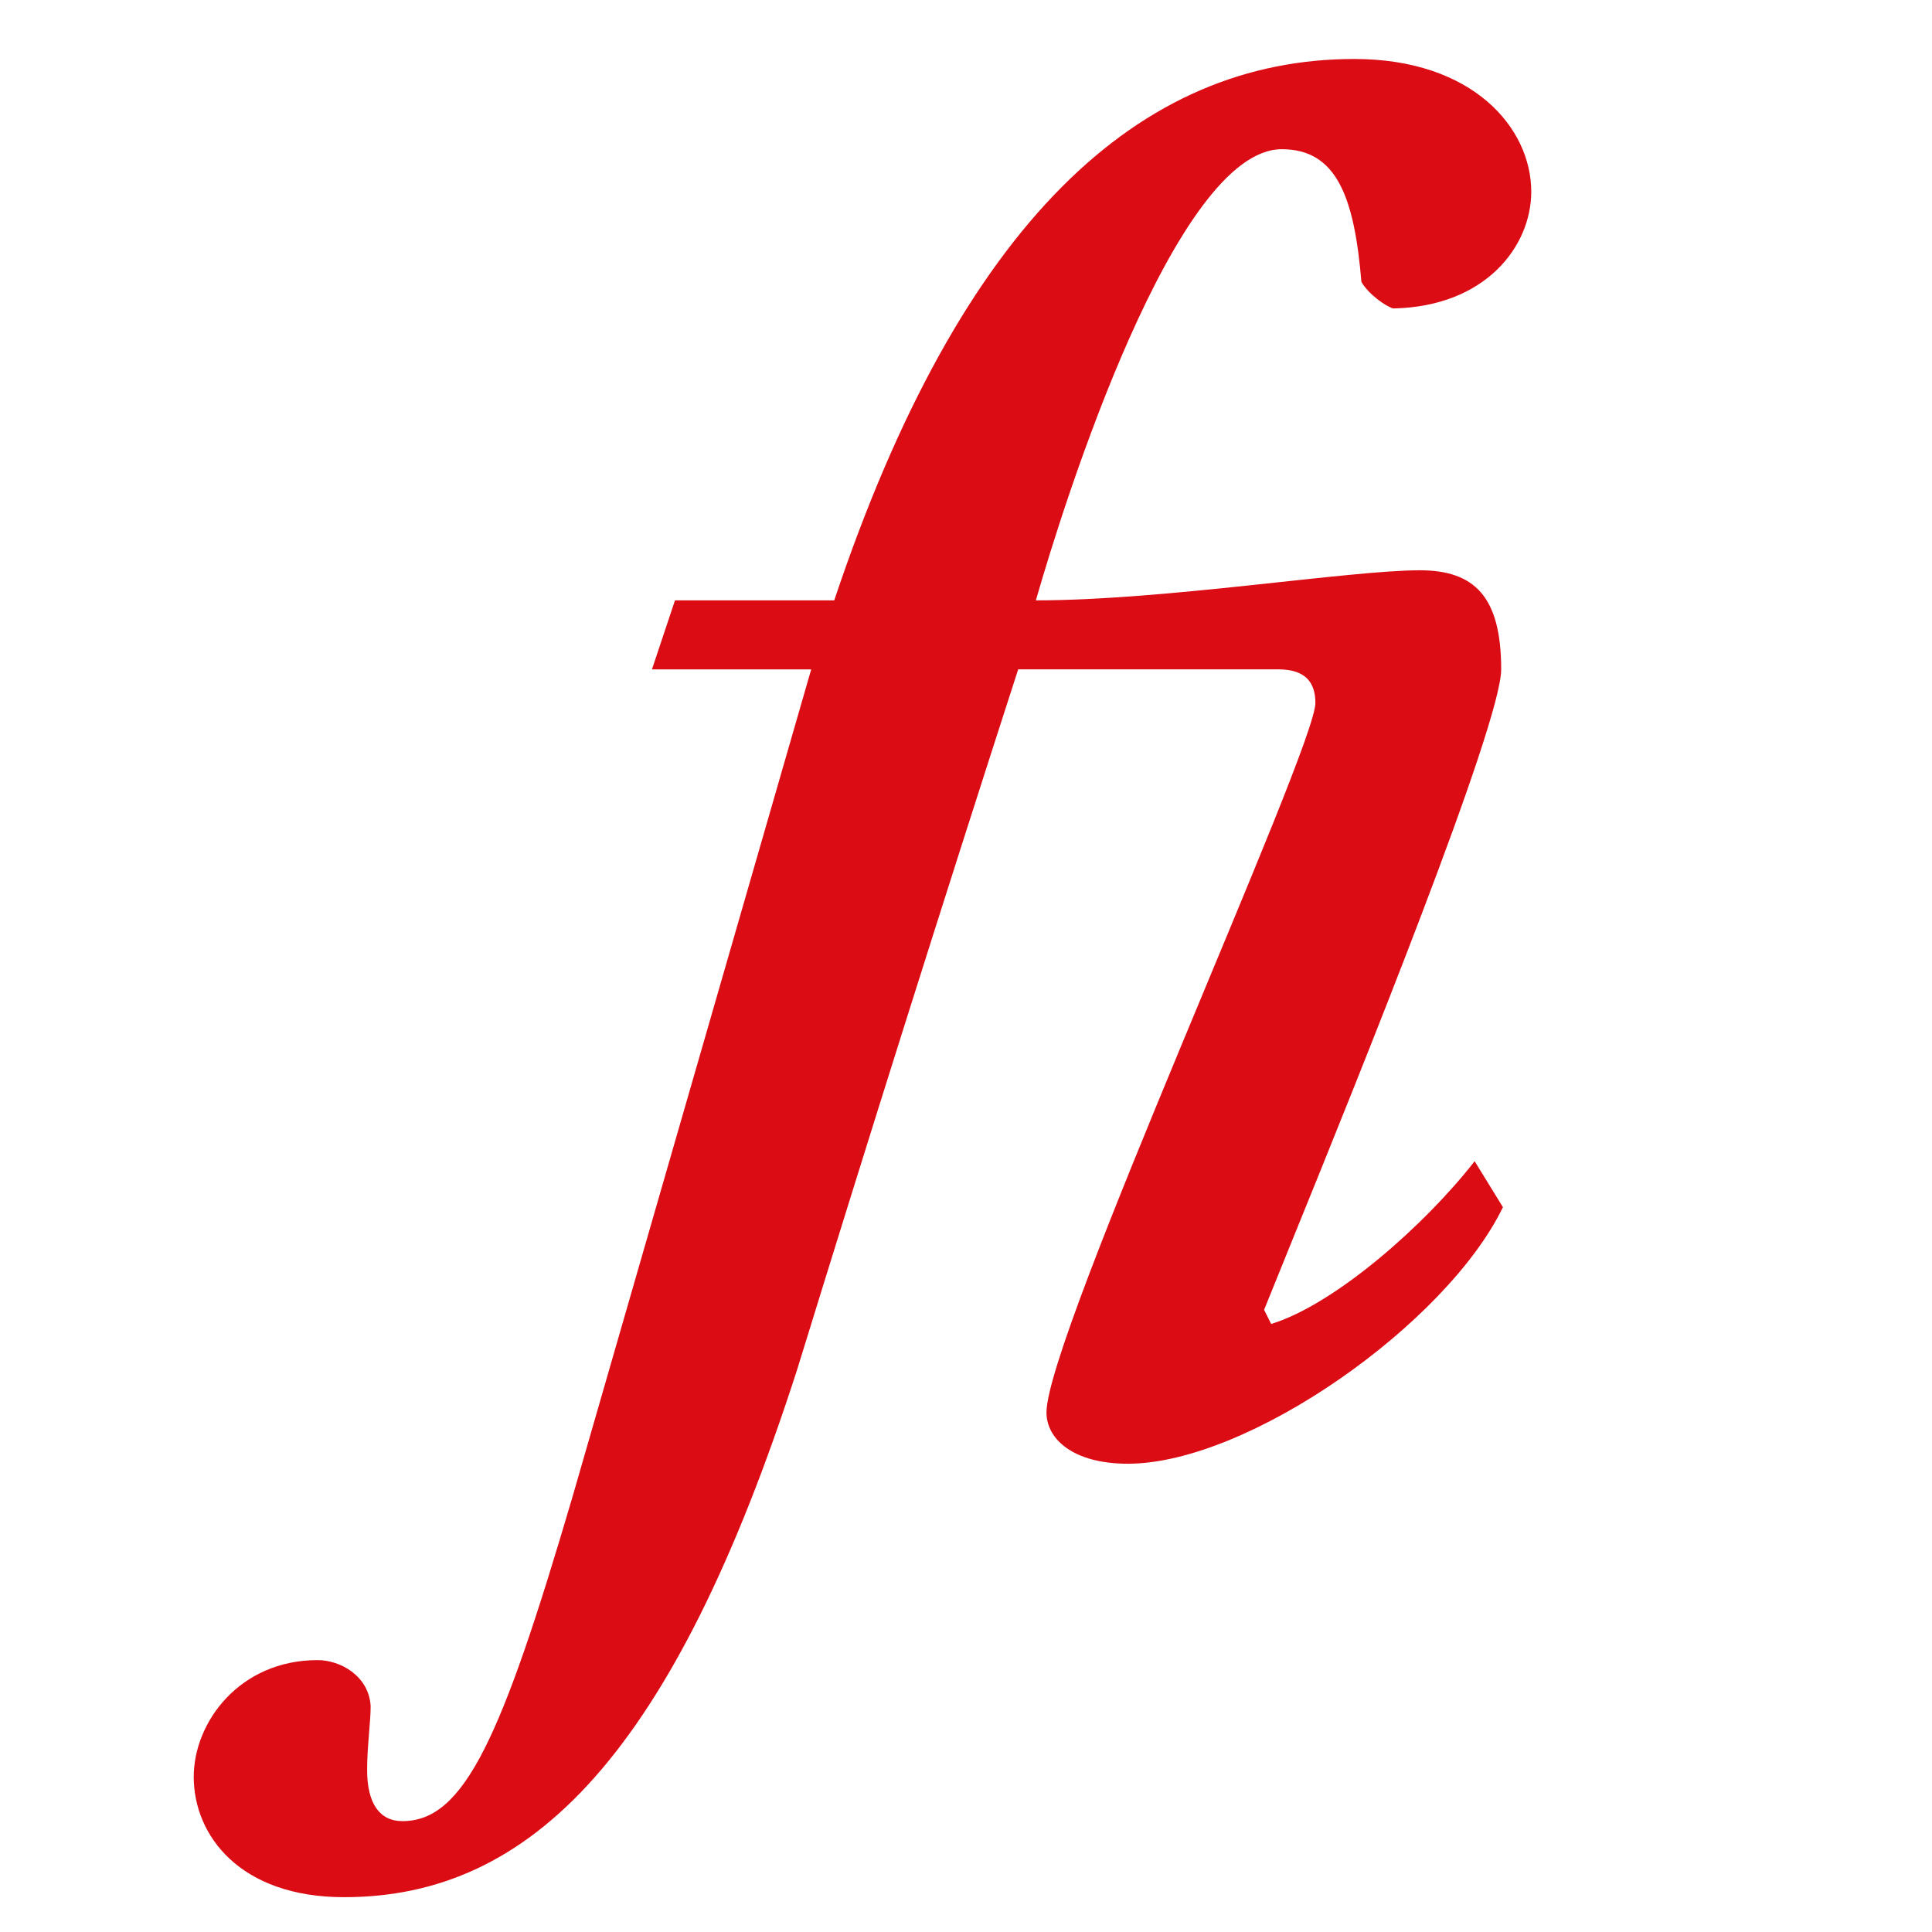 <svg id="Layer_1" data-name="Layer 1" xmlns="http://www.w3.org/2000/svg" viewBox="0 0 512 512"><defs><style>.cls-1{fill:#dc0c15;}</style></defs><path class="cls-1" d="M269.829,177.387c-20.161,62.358-39.384,123.308-58.607,185.667C178.4,464.8,140.893,502.772,91.194,502.772c-27.662,0-39.852-16.409-39.852-31.881,0-14.535,12.19-30.945,32.82-30.945,6.095,0,13.6,4.22,14.065,12.191,0,4.219-.937,10.783-.937,16.879,0,8.908,3.282,13.6,9.377,13.6,16.41,0,26.256-22.036,45.01-85.8l63.3-219.425h-42.2l6.1-18.285h42.2C254.825,58.3,302.18,15.631,358.912,15.631c31.413,0,46.885,18.286,46.885,35.164,0,14.535-12.19,30.476-36.57,30.945-1.876-.469-6.565-3.751-8.44-7.033-1.875-22.5-6.564-35.164-21.1-35.164-28.131,0-57.668,93.3-65.17,119.559,34.226,0,82.987-7.971,101.742-7.971,14.534,0,21.567,7.033,21.567,26.256,0,14.534-37.509,107.368-54.856,150.034L335,347.112l1.875,3.751c16.879-5.157,40.791-26.256,53.919-43.134l7.5,12.19c-15,30.944-67.516,67.984-99.4,67.984-14.535,0-21.567-6.564-21.567-13.6,0-20.16,71.266-175.821,71.266-188.011,0-5.157-2.344-8.908-9.846-8.908Z"/></svg>
